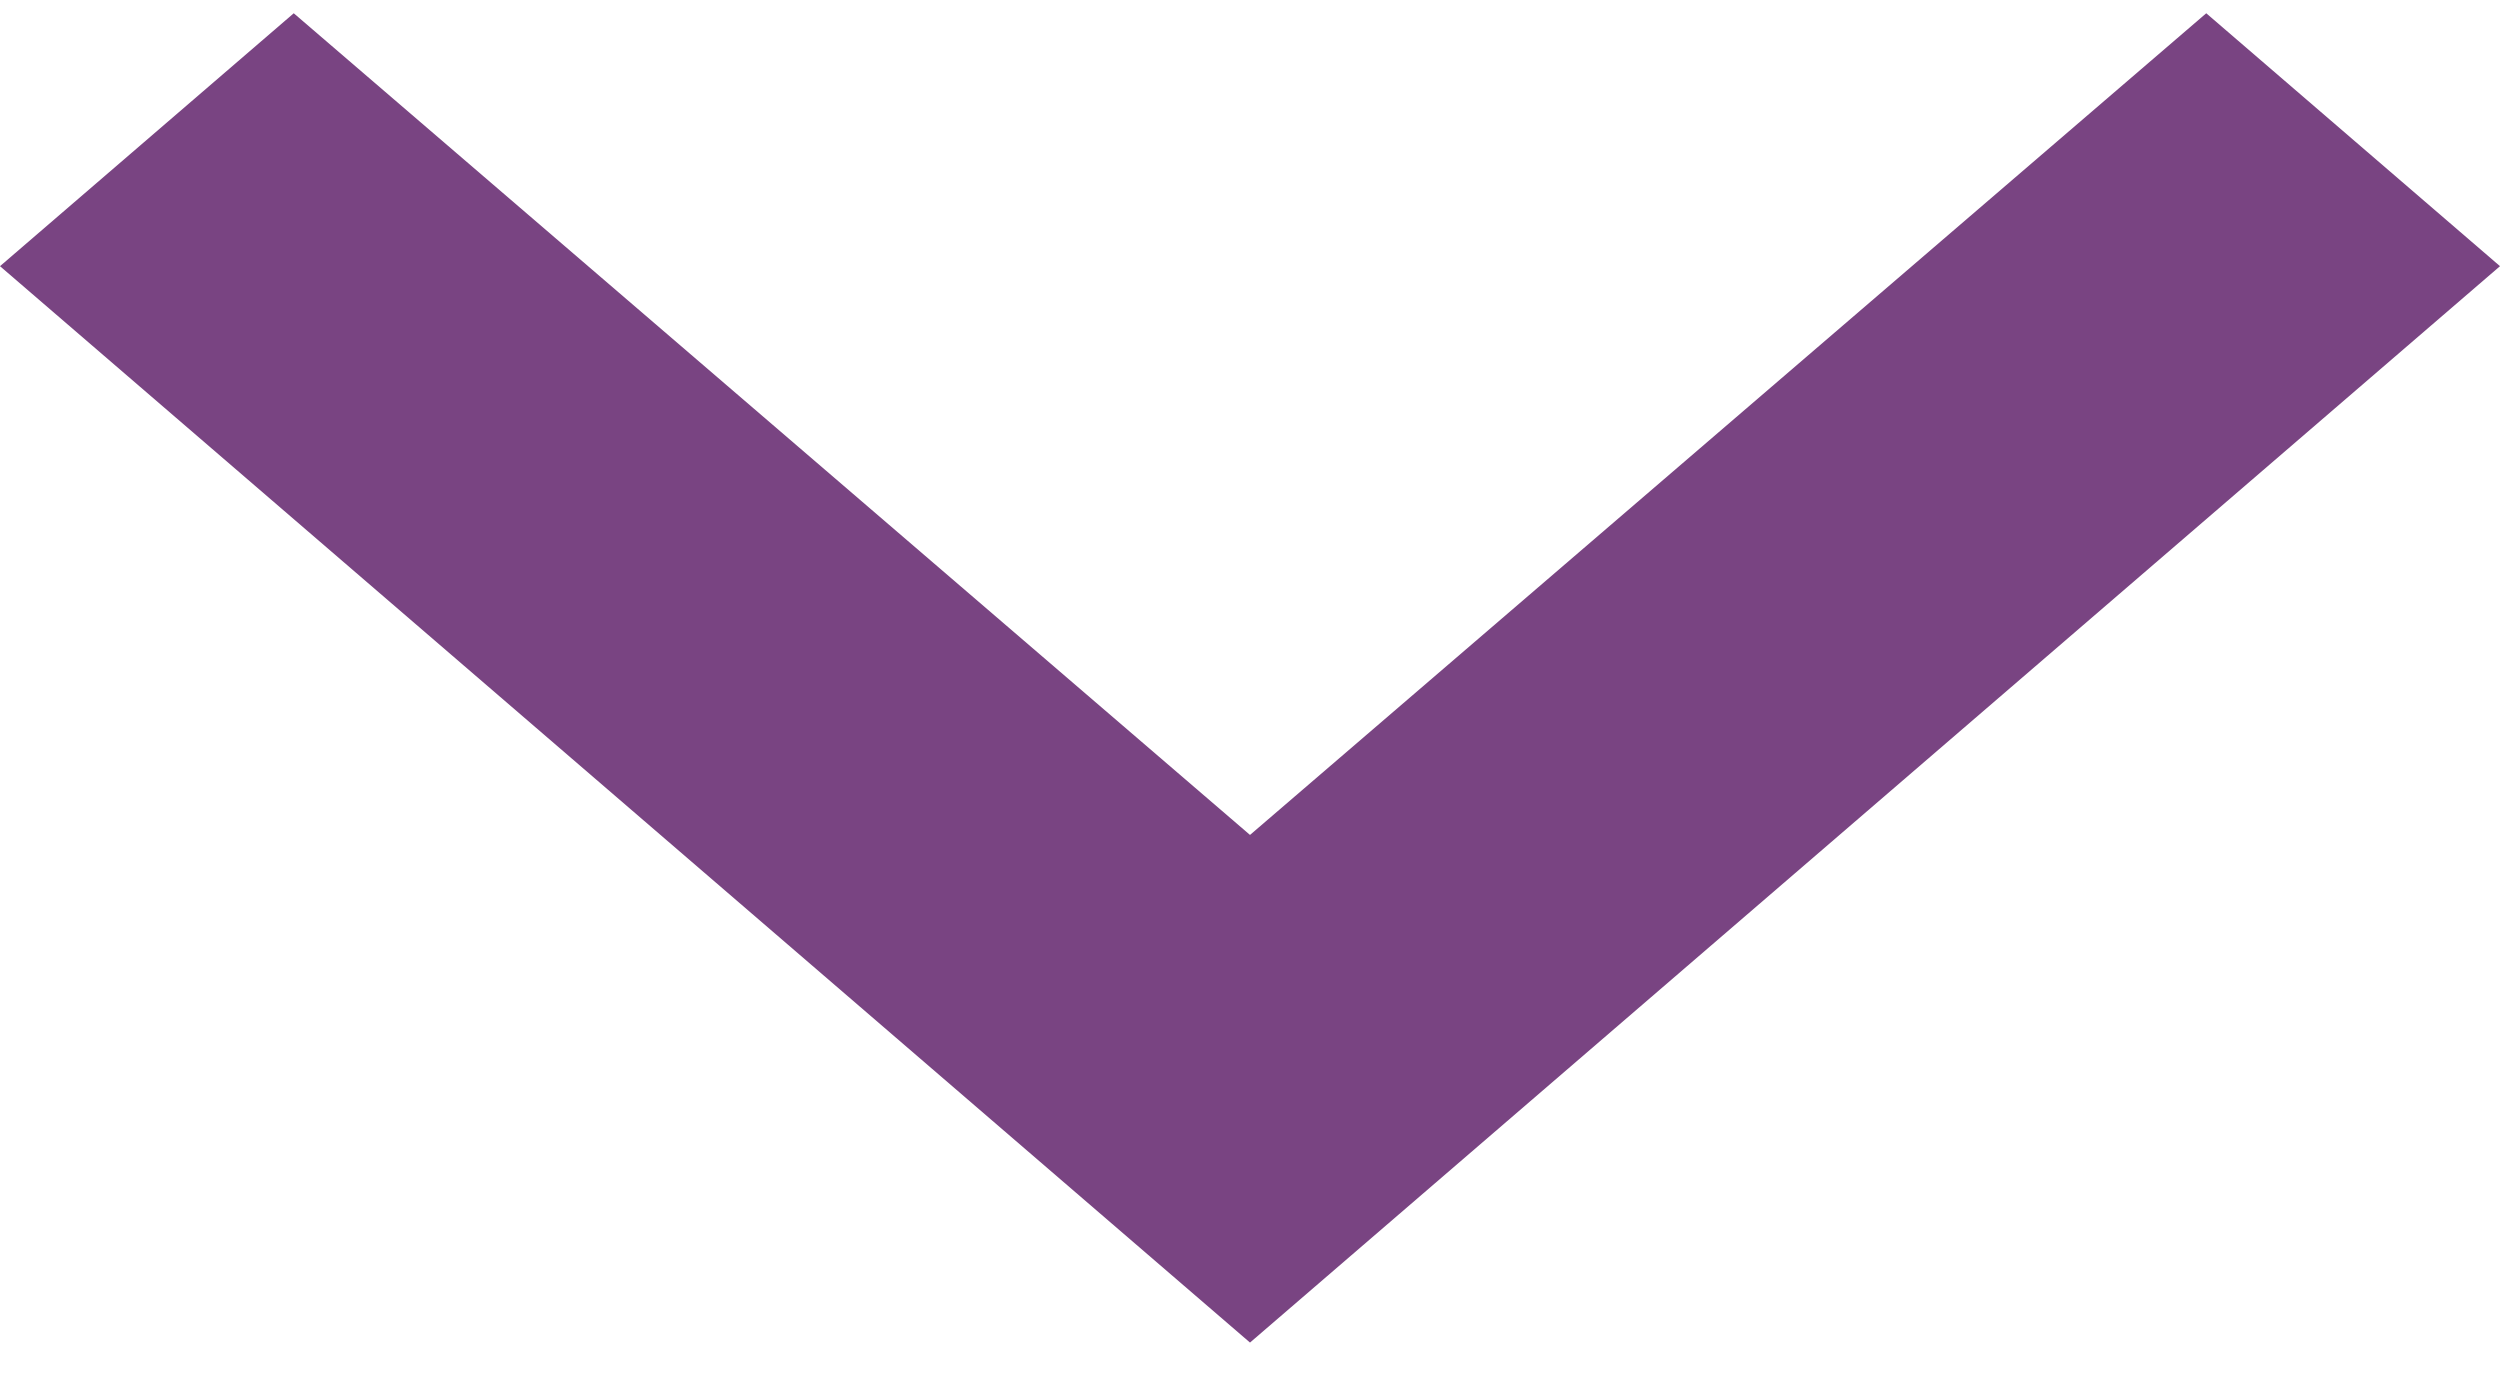 <svg width="36" height="20" viewBox="0 0 36 20" fill="none" xmlns="http://www.w3.org/2000/svg">
<path d="M4.23 0.191L18 12.023L31.77 0.191L36 3.833L18 19.333L0 3.833L4.23 0.191Z" fill="#794482"/>
</svg>
